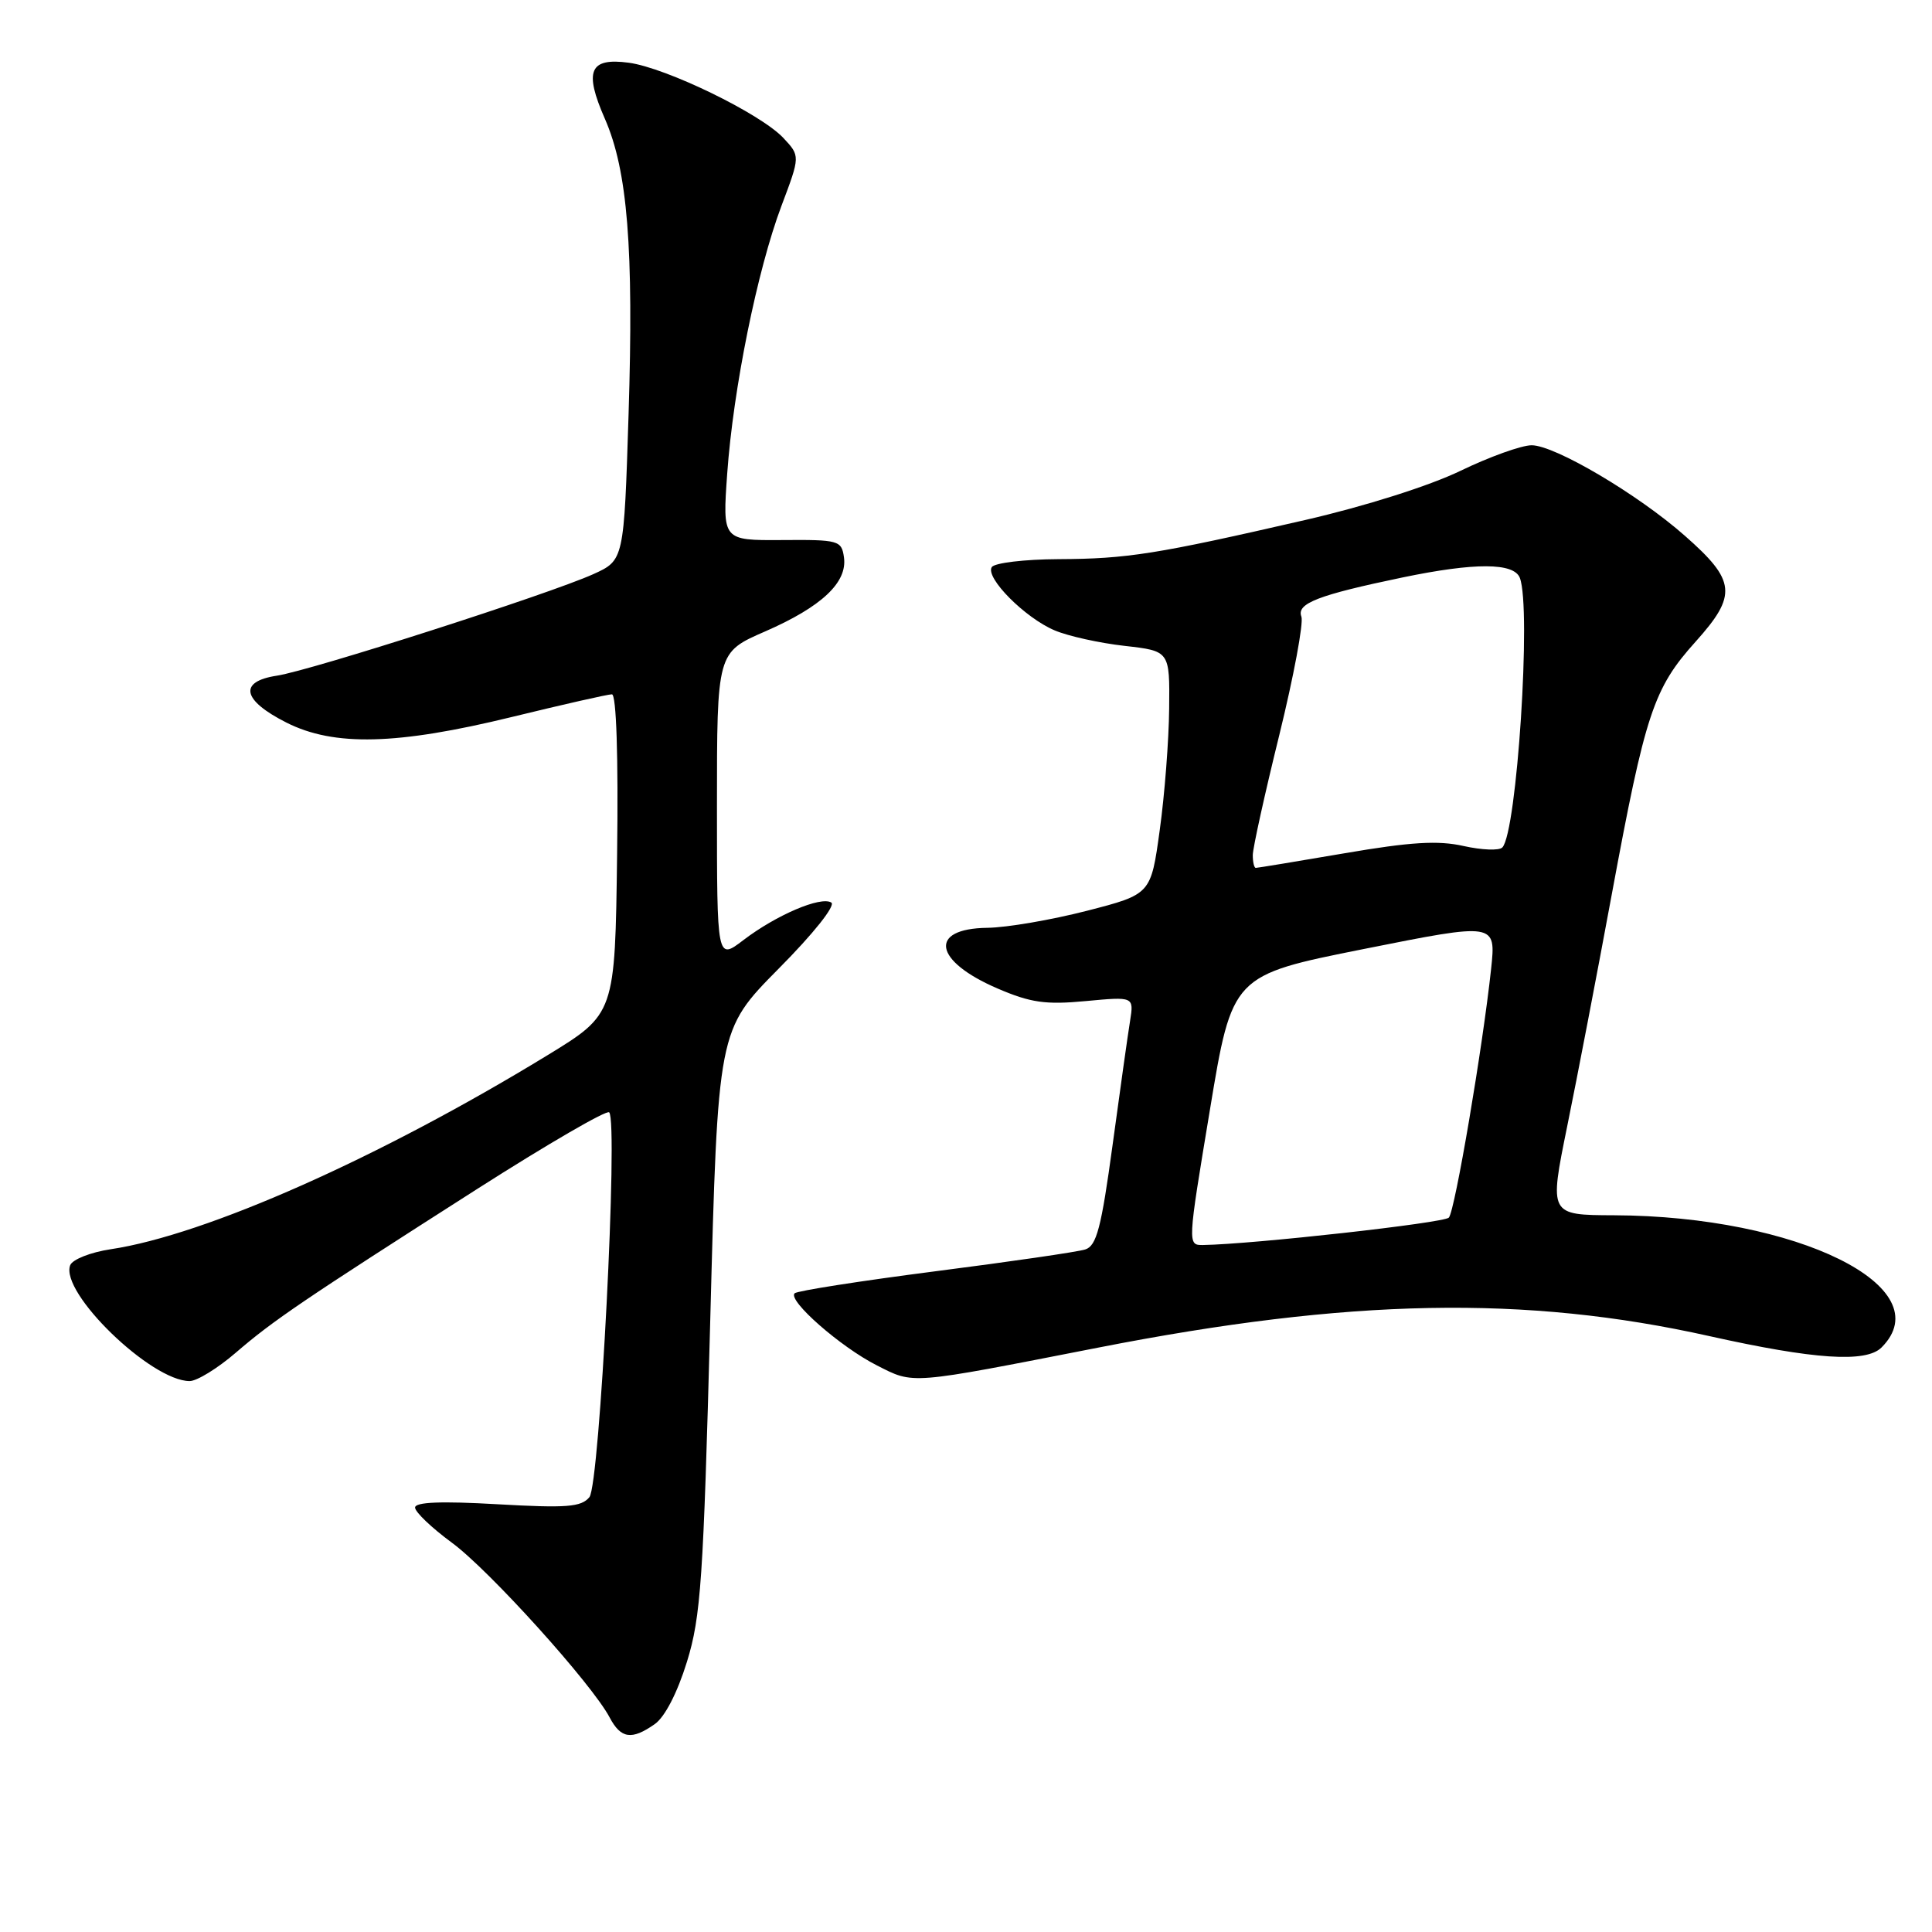 <?xml version="1.0" encoding="UTF-8" standalone="no"?>
<!DOCTYPE svg PUBLIC "-//W3C//DTD SVG 1.1//EN" "http://www.w3.org/Graphics/SVG/1.1/DTD/svg11.dtd" >
<svg xmlns="http://www.w3.org/2000/svg" xmlns:xlink="http://www.w3.org/1999/xlink" version="1.1" viewBox="0 0 256 256">
 <g >
 <path fill="currentColor"
d=" M 86.75 228.46 C 88.09 227.53 89.75 224.31 91.02 220.21 C 92.87 214.22 93.20 209.38 94.11 175.00 C 95.12 136.50 95.12 136.50 103.16 128.37 C 107.81 123.69 110.76 119.97 110.15 119.59 C 108.75 118.73 102.87 121.24 98.50 124.57 C 95.00 127.24 95.00 127.24 95.00 106.84 C 95.00 86.45 95.00 86.45 101.38 83.67 C 108.87 80.40 112.30 77.18 111.83 73.85 C 111.51 71.61 111.15 71.50 103.61 71.56 C 95.73 71.61 95.73 71.61 96.36 62.74 C 97.16 51.50 100.34 35.80 103.55 27.27 C 106.04 20.67 106.04 20.67 103.79 18.27 C 100.76 15.05 88.27 8.98 83.31 8.31 C 78.11 7.62 77.36 9.38 80.15 15.74 C 83.16 22.61 83.98 32.89 83.29 54.87 C 82.68 74.24 82.68 74.24 78.59 76.09 C 72.75 78.72 41.23 88.84 36.69 89.53 C 31.57 90.31 32.08 92.78 37.96 95.75 C 44.26 98.93 52.61 98.72 67.84 95.00 C 74.59 93.35 80.55 92.00 81.08 92.00 C 81.67 92.00 81.94 100.14 81.77 113.18 C 81.50 134.35 81.50 134.35 72.50 139.85 C 50.30 153.41 27.24 163.65 14.67 165.53 C 12.01 165.93 9.60 166.88 9.30 167.65 C 7.92 171.27 20.02 183.00 25.13 183.00 C 26.09 183.00 28.84 181.31 31.23 179.25 C 36.22 174.95 40.08 172.33 63.30 157.50 C 72.55 151.60 80.38 147.05 80.72 147.39 C 81.94 148.61 79.47 196.73 78.10 198.38 C 77.01 199.70 75.08 199.84 65.90 199.32 C 58.45 198.89 55.00 199.03 55.00 199.76 C 55.00 200.35 57.19 202.44 59.87 204.41 C 64.81 208.03 78.43 223.12 80.78 227.57 C 82.27 230.39 83.70 230.60 86.75 228.46 Z  M 145.50 178.57 C 178.83 172.04 202.14 171.60 226.50 177.04 C 240.40 180.14 247.26 180.60 249.31 178.55 C 257.28 170.58 238.18 161.13 213.88 161.03 C 205.27 161.00 205.27 161.00 207.66 149.25 C 208.98 142.79 211.64 128.95 213.57 118.50 C 218.02 94.47 219.10 91.22 224.68 85.02 C 230.22 78.85 230.03 76.95 223.25 70.99 C 217.02 65.49 206.02 59.00 202.95 59.00 C 201.61 59.00 197.36 60.53 193.51 62.39 C 189.42 64.37 180.87 67.08 173.00 68.89 C 153.22 73.44 149.37 74.05 140.27 74.09 C 135.74 74.11 131.75 74.59 131.41 75.15 C 130.54 76.56 135.83 81.88 139.75 83.53 C 141.54 84.29 145.71 85.21 149.00 85.58 C 155.00 86.26 155.00 86.26 154.92 93.88 C 154.88 98.07 154.32 105.33 153.67 110.00 C 152.50 118.50 152.50 118.50 144.00 120.69 C 139.32 121.89 133.40 122.91 130.83 122.94 C 122.98 123.04 123.69 127.33 132.18 130.98 C 136.55 132.86 138.54 133.15 143.85 132.65 C 150.25 132.05 150.25 132.05 149.74 135.28 C 149.45 137.05 148.41 144.46 147.42 151.74 C 145.93 162.69 145.30 165.09 143.80 165.56 C 142.81 165.88 133.87 167.18 123.95 168.45 C 114.02 169.73 105.63 171.04 105.29 171.37 C 104.35 172.32 111.37 178.48 116.17 180.91 C 121.16 183.44 120.24 183.51 145.50 178.57 Z  M 160.31 147.12 C 163.27 129.23 163.27 129.23 180.75 125.74 C 198.23 122.25 198.23 122.25 197.58 128.38 C 196.47 138.75 192.79 160.45 191.98 161.34 C 191.34 162.05 165.98 164.87 159.42 164.97 C 157.34 165.00 157.35 164.94 160.31 147.12 Z  M 166.00 113.31 C 166.00 112.39 167.58 105.23 169.51 97.41 C 171.43 89.59 172.75 82.52 172.44 81.70 C 171.77 79.96 174.67 78.84 185.82 76.52 C 195.44 74.52 200.61 74.54 201.39 76.58 C 202.93 80.59 201.00 110.27 199.07 112.29 C 198.66 112.73 196.35 112.64 193.93 112.10 C 190.56 111.34 186.92 111.56 178.17 113.06 C 171.92 114.13 166.62 115.00 166.40 115.00 C 166.18 115.00 166.00 114.24 166.00 113.31 Z "/>
</g>
</svg>